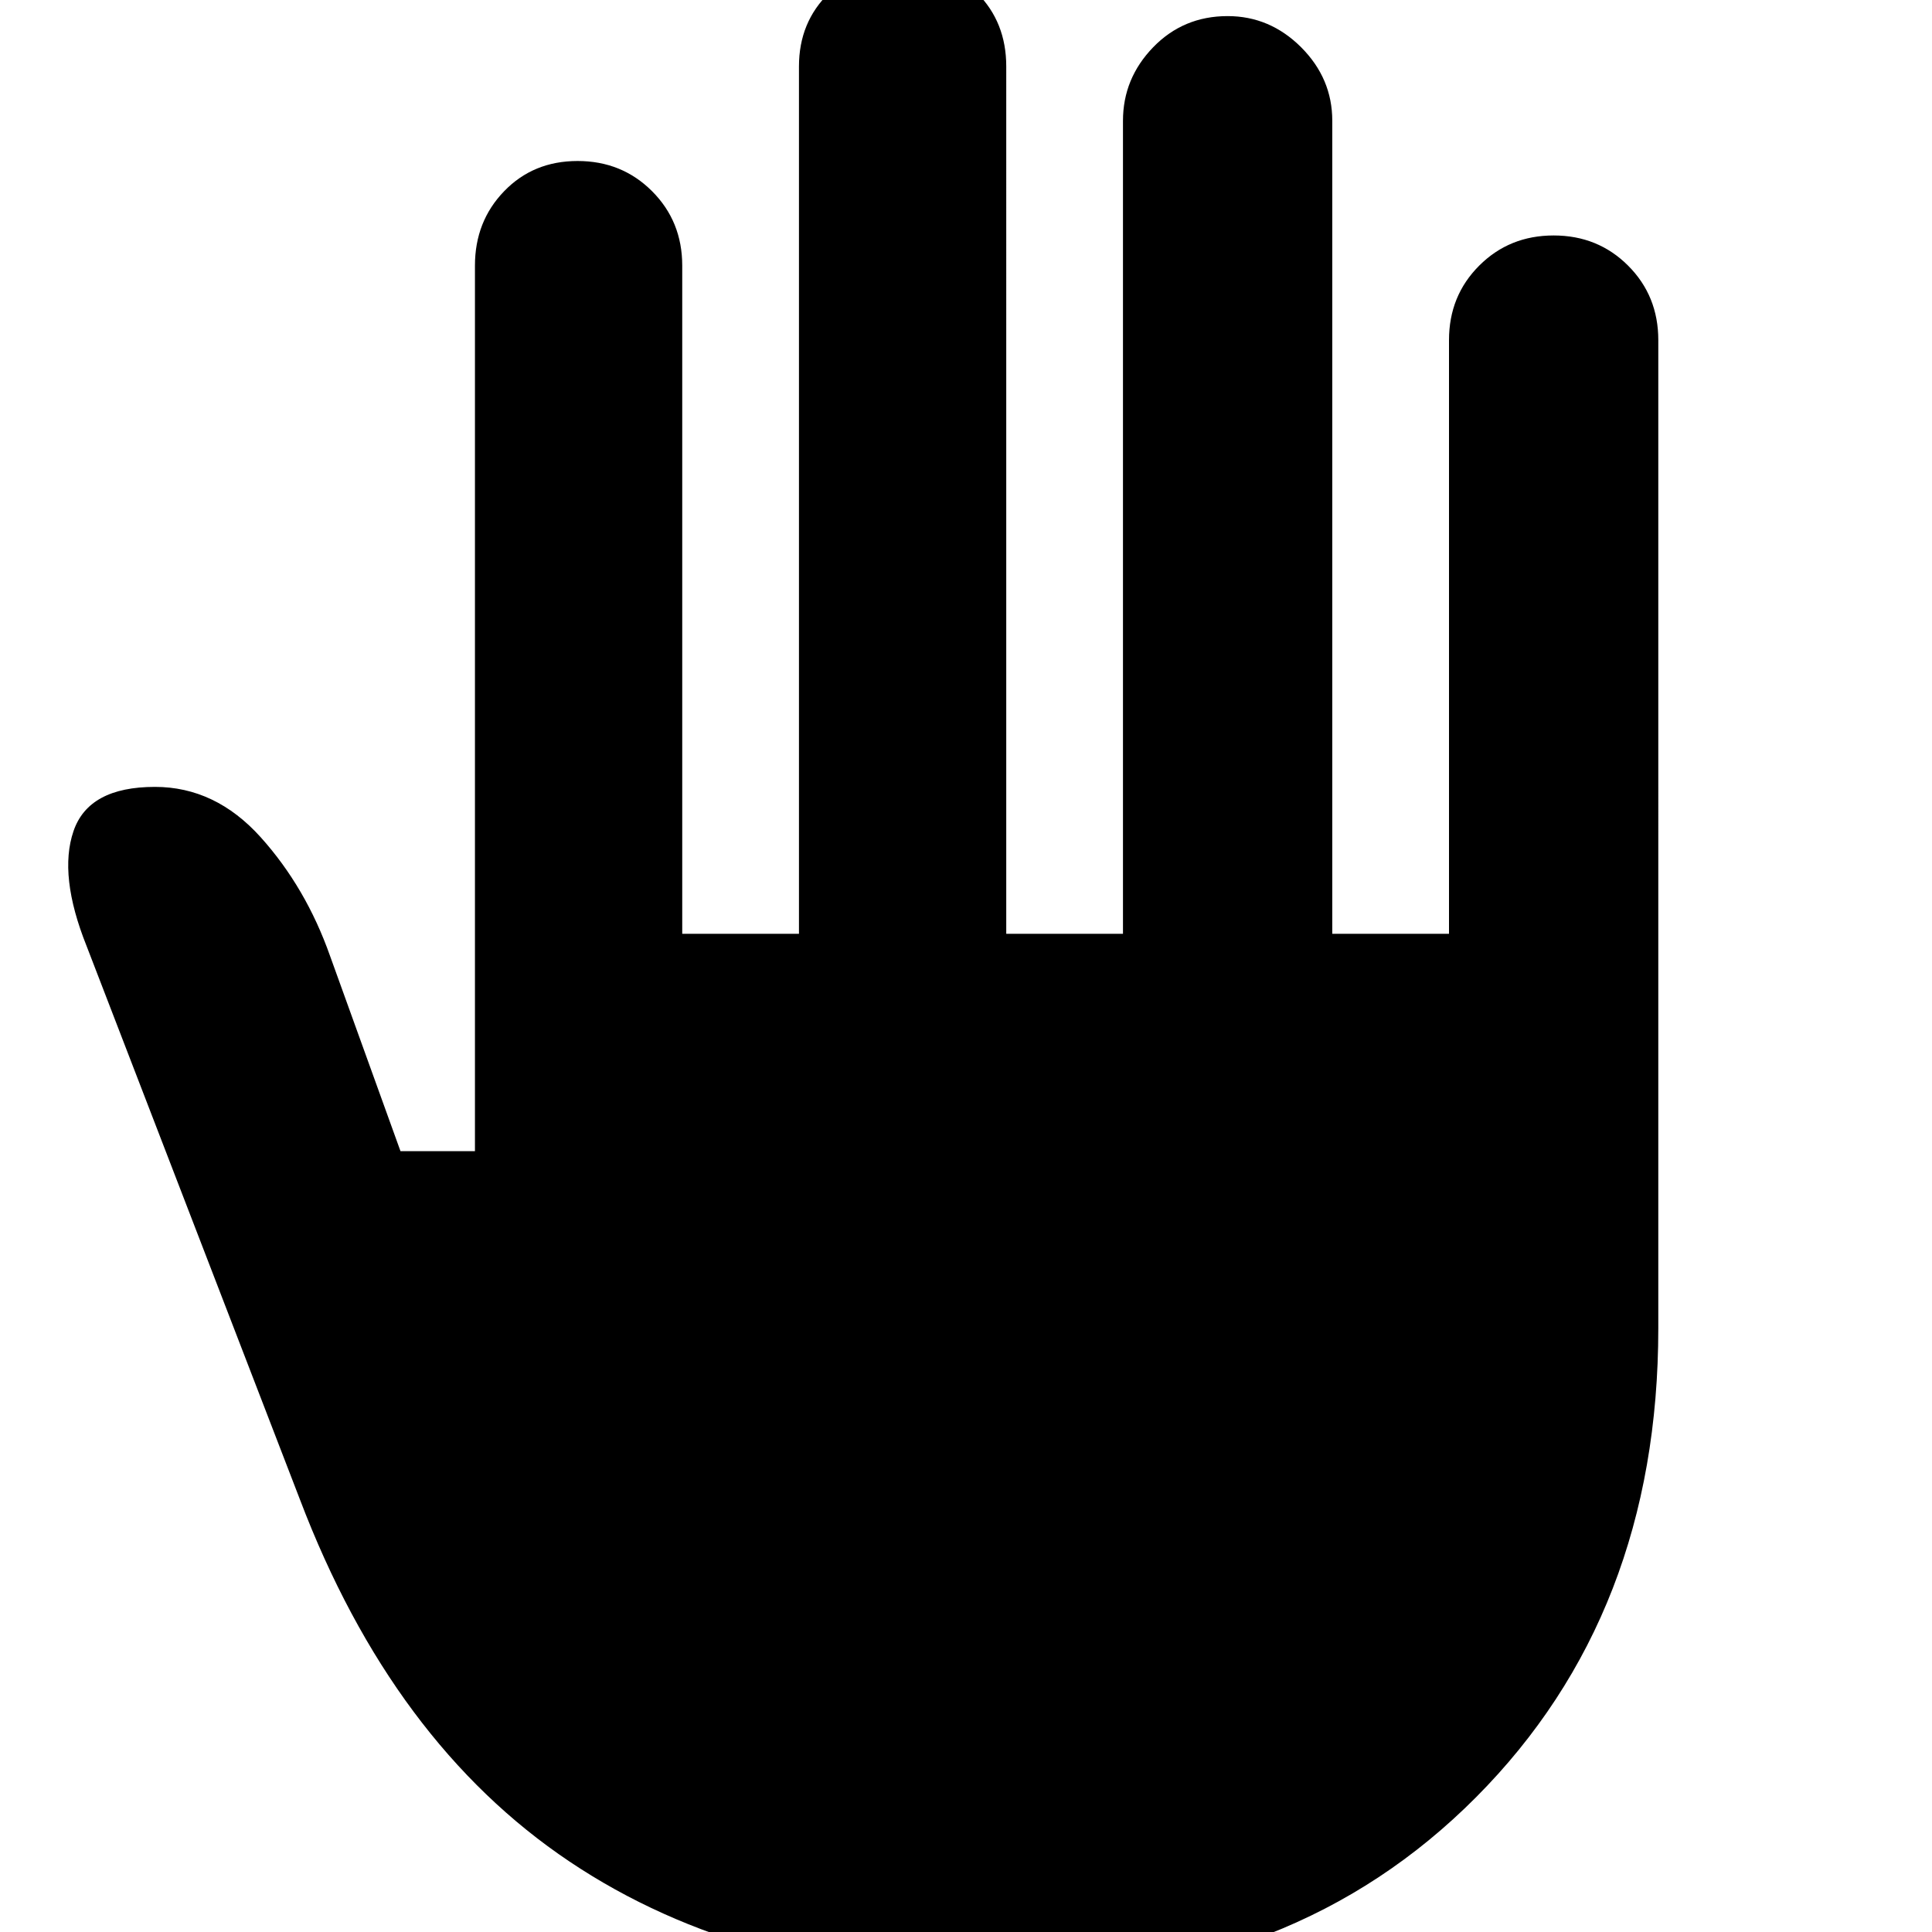 <svg xmlns="http://www.w3.org/2000/svg" height="24" width="24"><path d="M12.5 24.6q-3.225 0-5.425-1.475-2.2-1.475-3.35-4.5l-2.65-6.875q-.35-.875-.162-1.425.187-.55 1.012-.55.75 0 1.313.625.562.625.862 1.475l.875 2.425H5.9v-11q0-.55.363-.925Q6.625 2 7.175 2t.925.375q.375.375.375.925v8.3h1.45V.825q0-.55.375-.913.375-.362.925-.362t.912.362q.363.363.363.913V11.6h1.45V1.5q0-.525.375-.913Q14.7.2 15.25.2q.525 0 .913.387.387.388.387.913v10.1H18V4.225q0-.55.375-.925t.925-.375q.55 0 .925.375t.375.925V16.5q0 3.55-2.263 5.825Q16.075 24.6 12.5 24.6Z"/></svg>